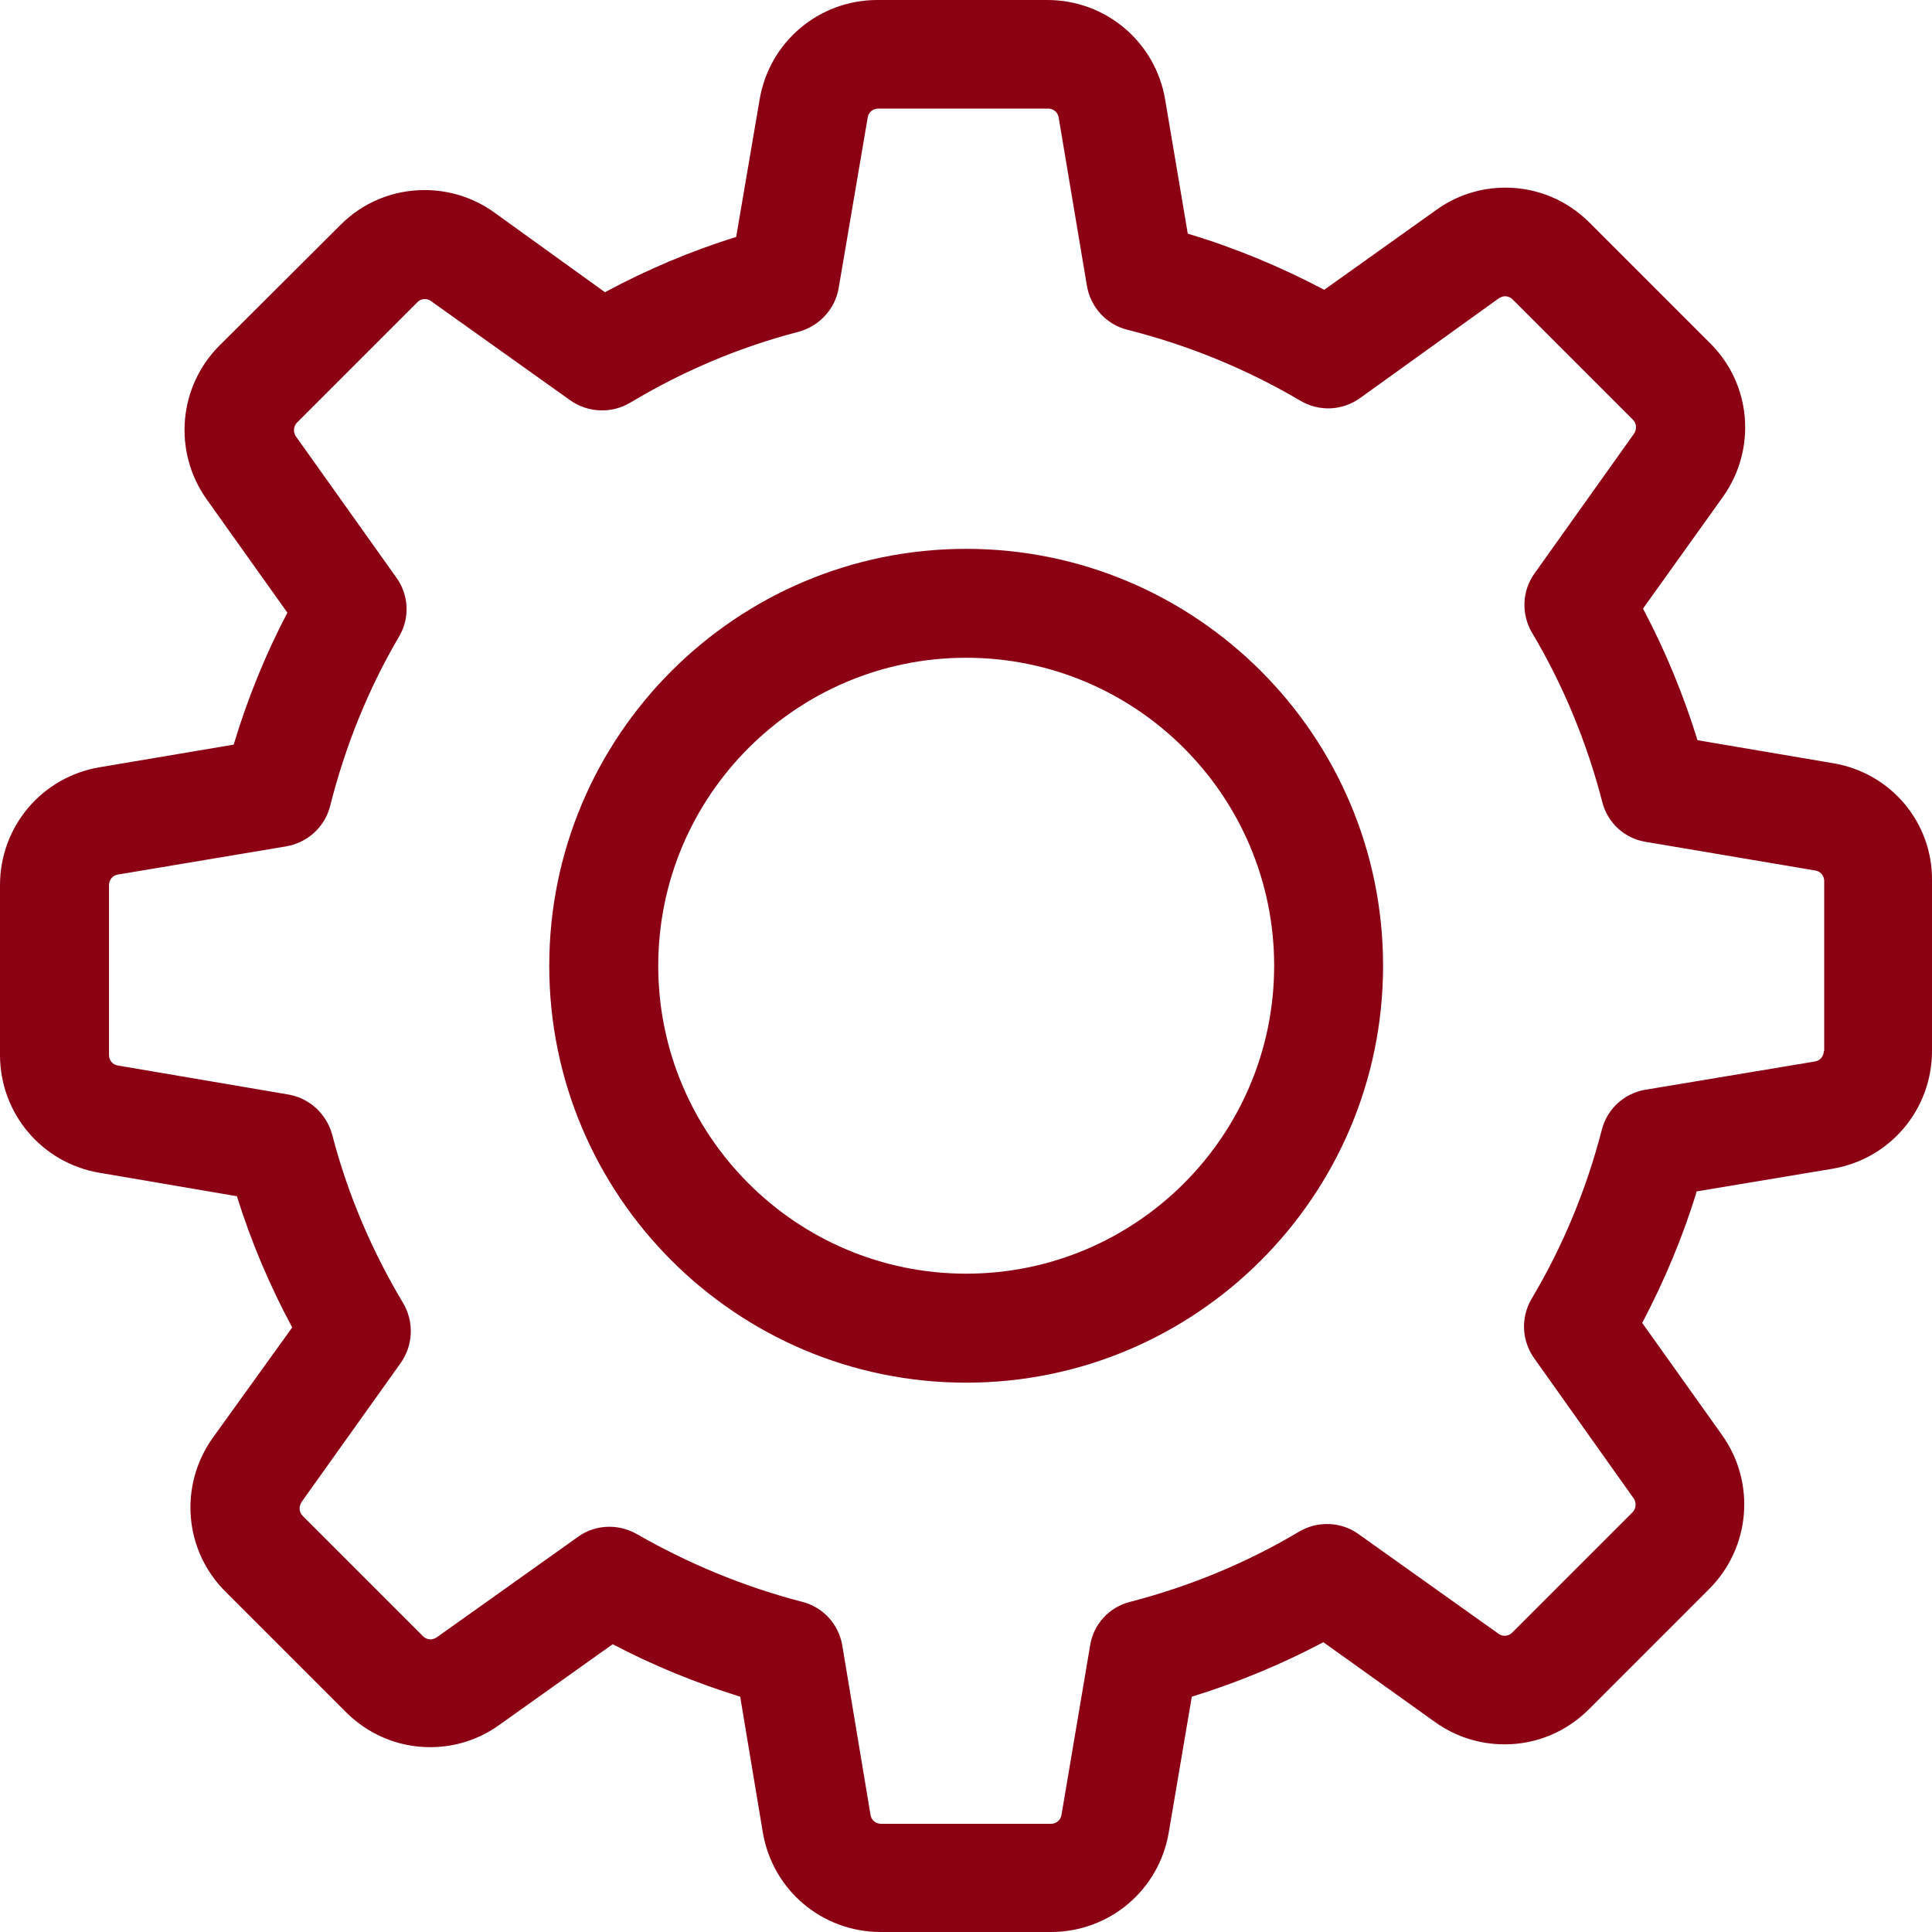 <svg width="24" height="24" viewBox="0 0 24 24" fill="none" xmlns="http://www.w3.org/2000/svg">
<path d="M22.772 9.481L21.087 9.195C20.912 8.628 20.686 8.082 20.41 7.56L21.403 6.172C21.824 5.58 21.759 4.773 21.242 4.262L19.748 2.768C19.468 2.487 19.097 2.331 18.701 2.331C18.39 2.331 18.094 2.427 17.843 2.607L16.45 3.6C15.908 3.314 15.342 3.078 14.755 2.903L14.474 1.238C14.354 0.521 13.737 0 13.01 0H10.899C10.173 0 9.556 0.521 9.436 1.238L9.145 2.943C8.583 3.118 8.037 3.349 7.515 3.63L6.137 2.637C5.886 2.457 5.585 2.361 5.274 2.361C4.878 2.361 4.502 2.517 4.226 2.798L2.727 4.292C2.216 4.803 2.146 5.61 2.567 6.202L3.57 7.611C3.294 8.137 3.073 8.684 2.903 9.25L1.238 9.531C0.521 9.651 0 10.268 0 10.995V13.105C0 13.832 0.521 14.449 1.238 14.569L2.943 14.86C3.118 15.422 3.349 15.968 3.63 16.49L2.642 17.863C2.221 18.455 2.286 19.262 2.803 19.774L4.297 21.268C4.577 21.548 4.948 21.704 5.344 21.704C5.655 21.704 5.951 21.608 6.202 21.428L7.611 20.425C8.117 20.691 8.648 20.907 9.195 21.077L9.476 22.762C9.596 23.479 10.213 24 10.94 24H13.055C13.782 24 14.399 23.479 14.519 22.762L14.805 21.077C15.372 20.902 15.918 20.676 16.439 20.4L17.828 21.393C18.079 21.573 18.38 21.669 18.691 21.669C19.087 21.669 19.458 21.513 19.738 21.233L21.233 19.738C21.744 19.227 21.814 18.42 21.393 17.828L20.4 16.434C20.676 15.908 20.907 15.362 21.077 14.8L22.762 14.519C23.479 14.399 24 13.782 24 13.055V10.945C24.01 10.218 23.489 9.601 22.772 9.481ZM22.656 13.055C22.656 13.12 22.611 13.176 22.546 13.186L20.44 13.537C20.175 13.582 19.964 13.777 19.899 14.033C19.708 14.77 19.418 15.477 19.026 16.134C18.891 16.364 18.901 16.65 19.057 16.871L20.295 18.615C20.33 18.666 20.325 18.741 20.28 18.786L18.786 20.28C18.751 20.315 18.716 20.32 18.691 20.32C18.66 20.32 18.636 20.31 18.615 20.295L16.876 19.057C16.66 18.901 16.369 18.891 16.139 19.026C15.482 19.418 14.775 19.708 14.038 19.899C13.777 19.964 13.582 20.18 13.542 20.44L13.186 22.546C13.176 22.611 13.12 22.656 13.055 22.656H10.945C10.88 22.656 10.824 22.611 10.814 22.546L10.463 20.44C10.418 20.175 10.223 19.964 9.967 19.899C9.25 19.713 8.558 19.428 7.911 19.057C7.806 18.997 7.686 18.966 7.571 18.966C7.435 18.966 7.295 19.006 7.179 19.092L5.425 20.34C5.4 20.355 5.375 20.365 5.349 20.365C5.329 20.365 5.289 20.36 5.254 20.325L3.76 18.831C3.715 18.786 3.71 18.716 3.745 18.66L4.978 16.931C5.134 16.71 5.144 16.419 5.009 16.189C4.618 15.537 4.317 14.83 4.126 14.093C4.056 13.838 3.845 13.642 3.585 13.597L1.464 13.236C1.399 13.226 1.354 13.171 1.354 13.105V10.995C1.354 10.93 1.399 10.874 1.464 10.864L3.555 10.514C3.82 10.468 4.036 10.273 4.101 10.012C4.287 9.275 4.572 8.563 4.958 7.906C5.094 7.676 5.079 7.39 4.923 7.174L3.675 5.42C3.64 5.37 3.645 5.294 3.69 5.249L5.184 3.755C5.219 3.72 5.254 3.715 5.279 3.715C5.309 3.715 5.334 3.725 5.354 3.74L7.084 4.973C7.305 5.129 7.596 5.139 7.826 5.004C8.478 4.612 9.185 4.312 9.922 4.121C10.178 4.051 10.373 3.84 10.418 3.58L10.779 1.459C10.789 1.394 10.844 1.349 10.909 1.349H13.02C13.085 1.349 13.141 1.394 13.151 1.459L13.502 3.55C13.547 3.815 13.742 4.031 14.003 4.096C14.76 4.287 15.482 4.582 16.154 4.978C16.384 5.114 16.67 5.104 16.891 4.948L18.62 3.705C18.645 3.69 18.671 3.68 18.696 3.68C18.716 3.68 18.756 3.685 18.791 3.72L20.285 5.214C20.33 5.259 20.335 5.329 20.3 5.385L19.062 7.124C18.906 7.34 18.896 7.631 19.032 7.861C19.423 8.518 19.713 9.225 19.904 9.962C19.969 10.223 20.185 10.418 20.445 10.458L22.551 10.814C22.616 10.824 22.661 10.88 22.661 10.945V13.055H22.656Z" fill="#8C0014"/>
<path d="M12.002 6.818C9.145 6.818 6.823 9.139 6.823 11.997C6.823 14.854 9.145 17.176 12.002 17.176C14.86 17.176 17.181 14.854 17.181 11.997C17.181 9.139 14.86 6.818 12.002 6.818ZM12.002 15.822C9.892 15.822 8.177 14.107 8.177 11.997C8.177 9.886 9.892 8.171 12.002 8.171C14.113 8.171 15.828 9.886 15.828 11.997C15.828 14.107 14.113 15.822 12.002 15.822Z" fill="#8C0014"/>
</svg>
